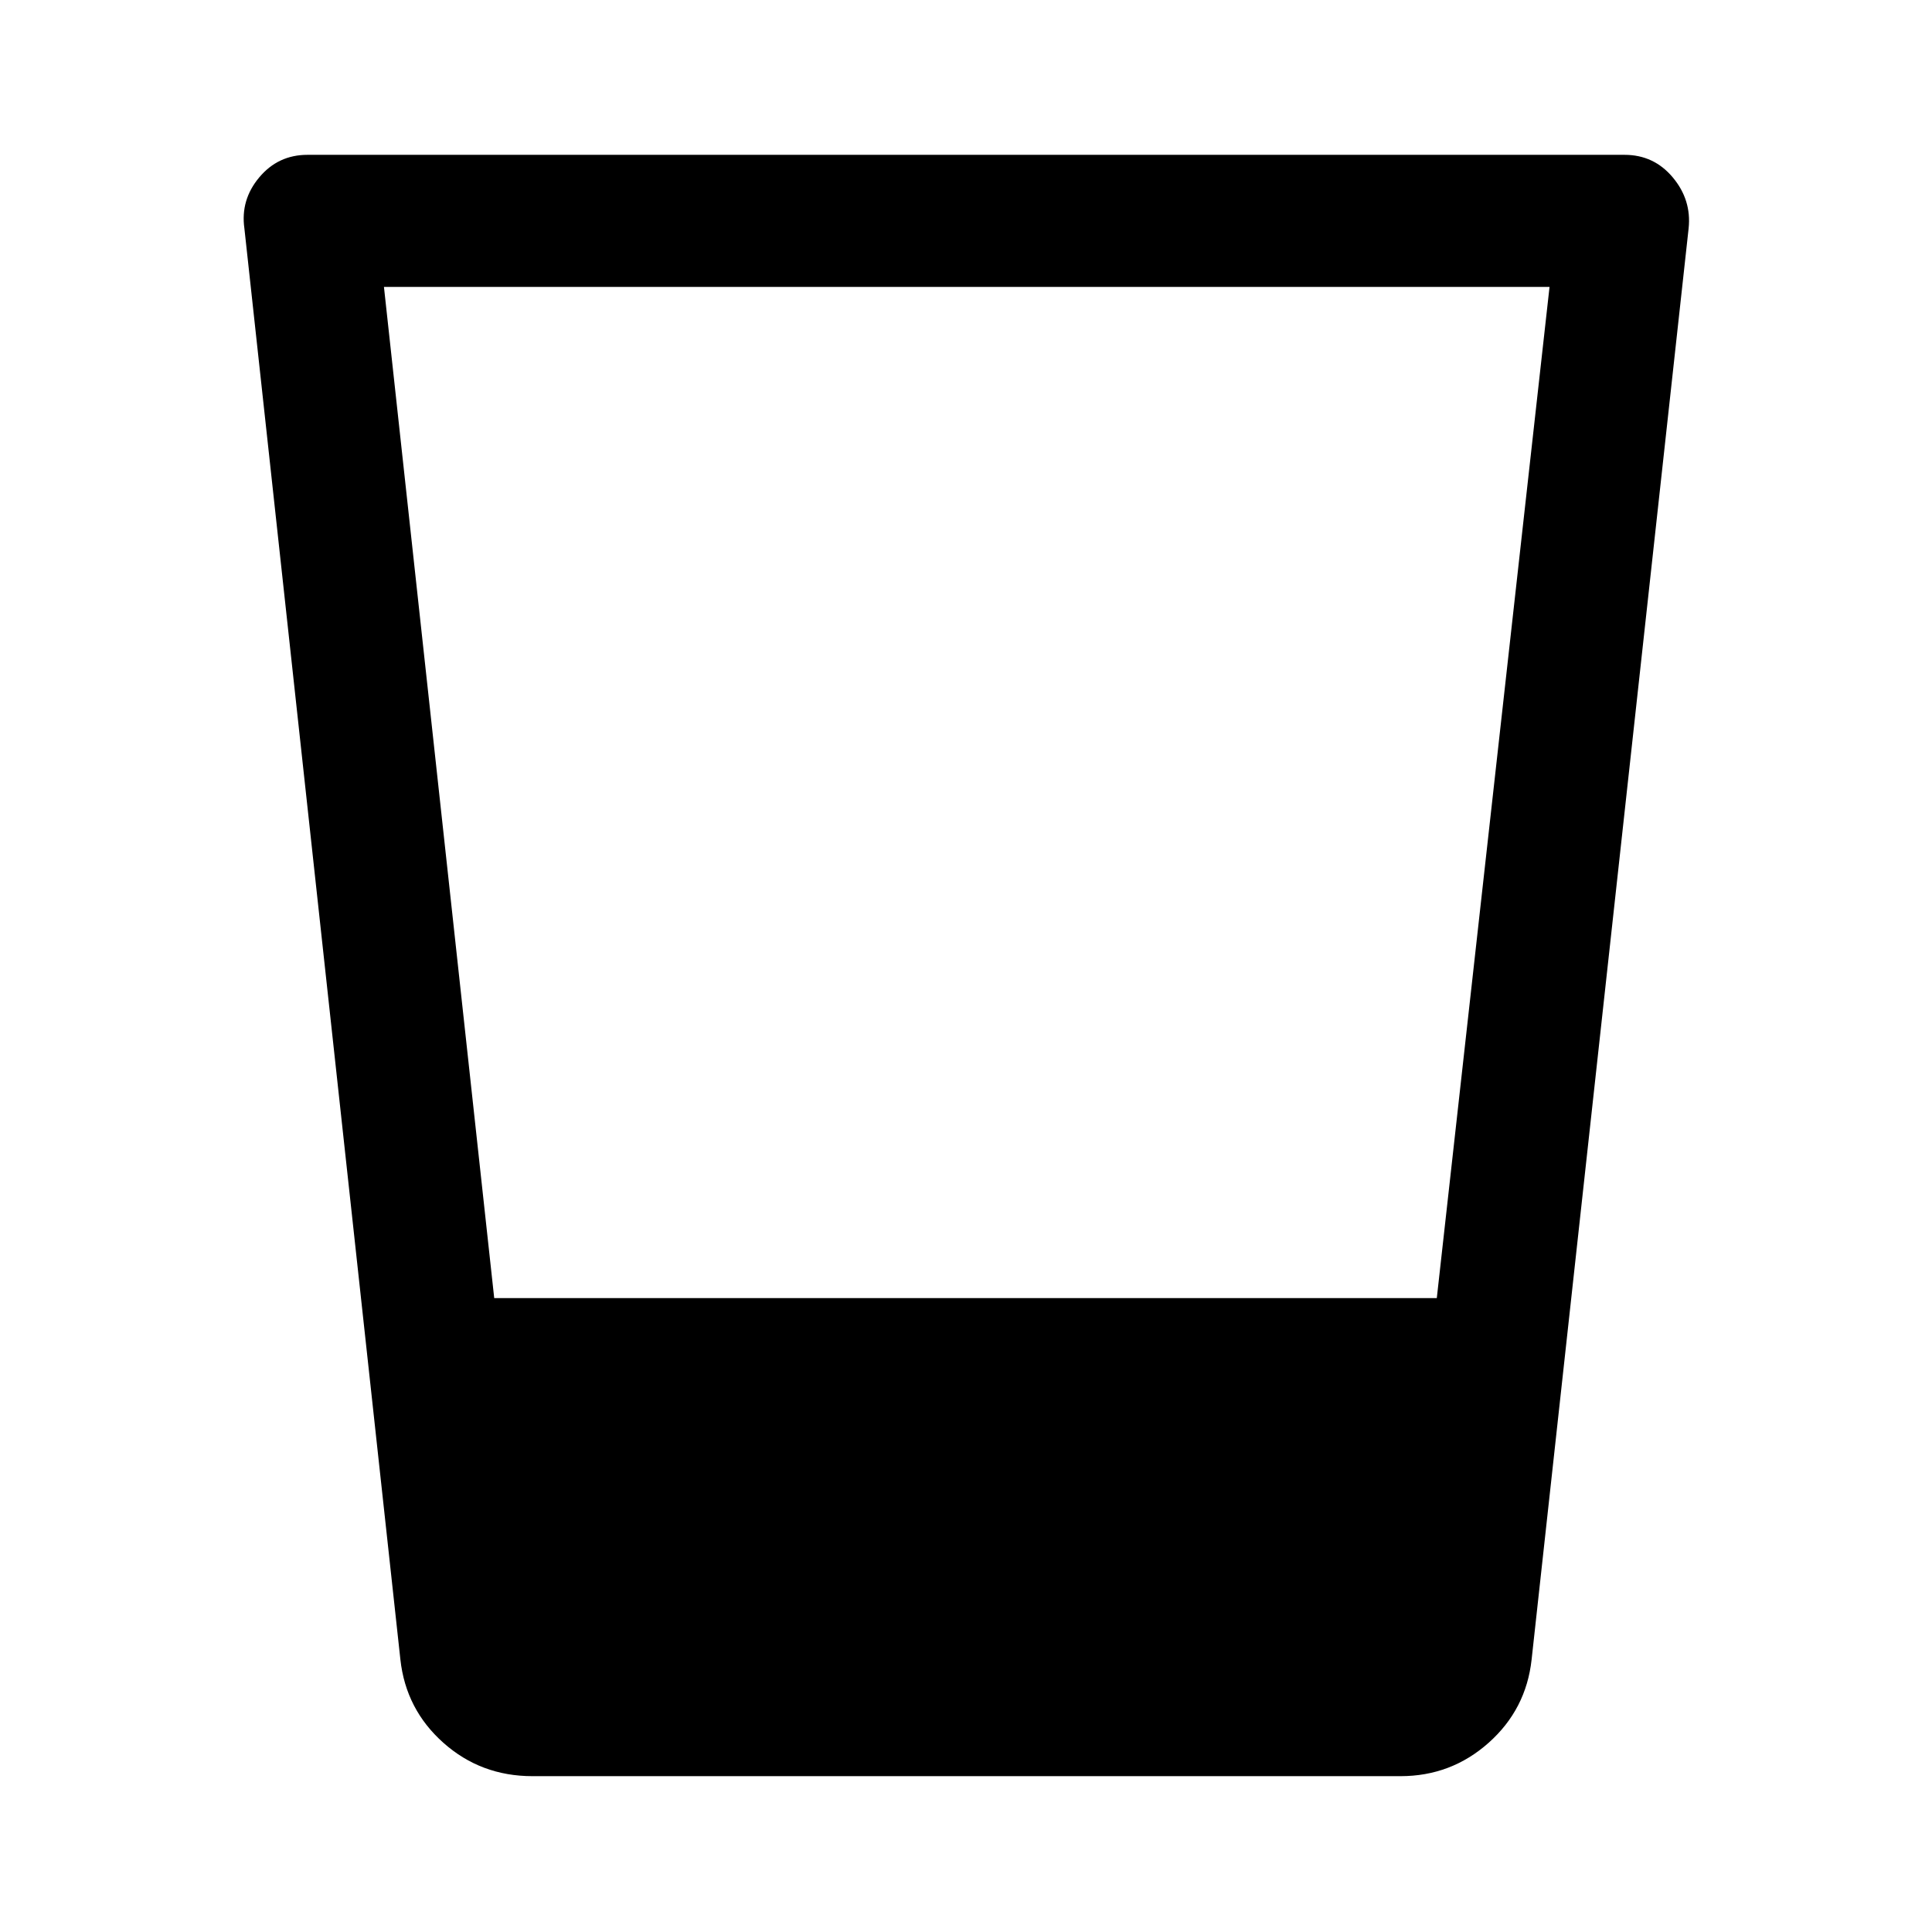 <svg xmlns="http://www.w3.org/2000/svg" height="48" viewBox="0 96 960 960" width="48"><path d="M264.587 978.565q-25.644 0-44.273-16.581-18.629-16.582-21.358-41.332l-77.521-711.174q-2-14.151 7.388-25.347 9.389-11.196 23.938-11.196h654.478q14.549 0 23.938 11.196 9.388 11.196 7.888 25.347l-78.021 711.174q-2.729 24.75-21.358 41.332-18.629 16.581-43.773 16.581H264.587Zm-73.804-740 54.792 502.457h468.363l56.018-502.457H190.783Z"/></svg>
